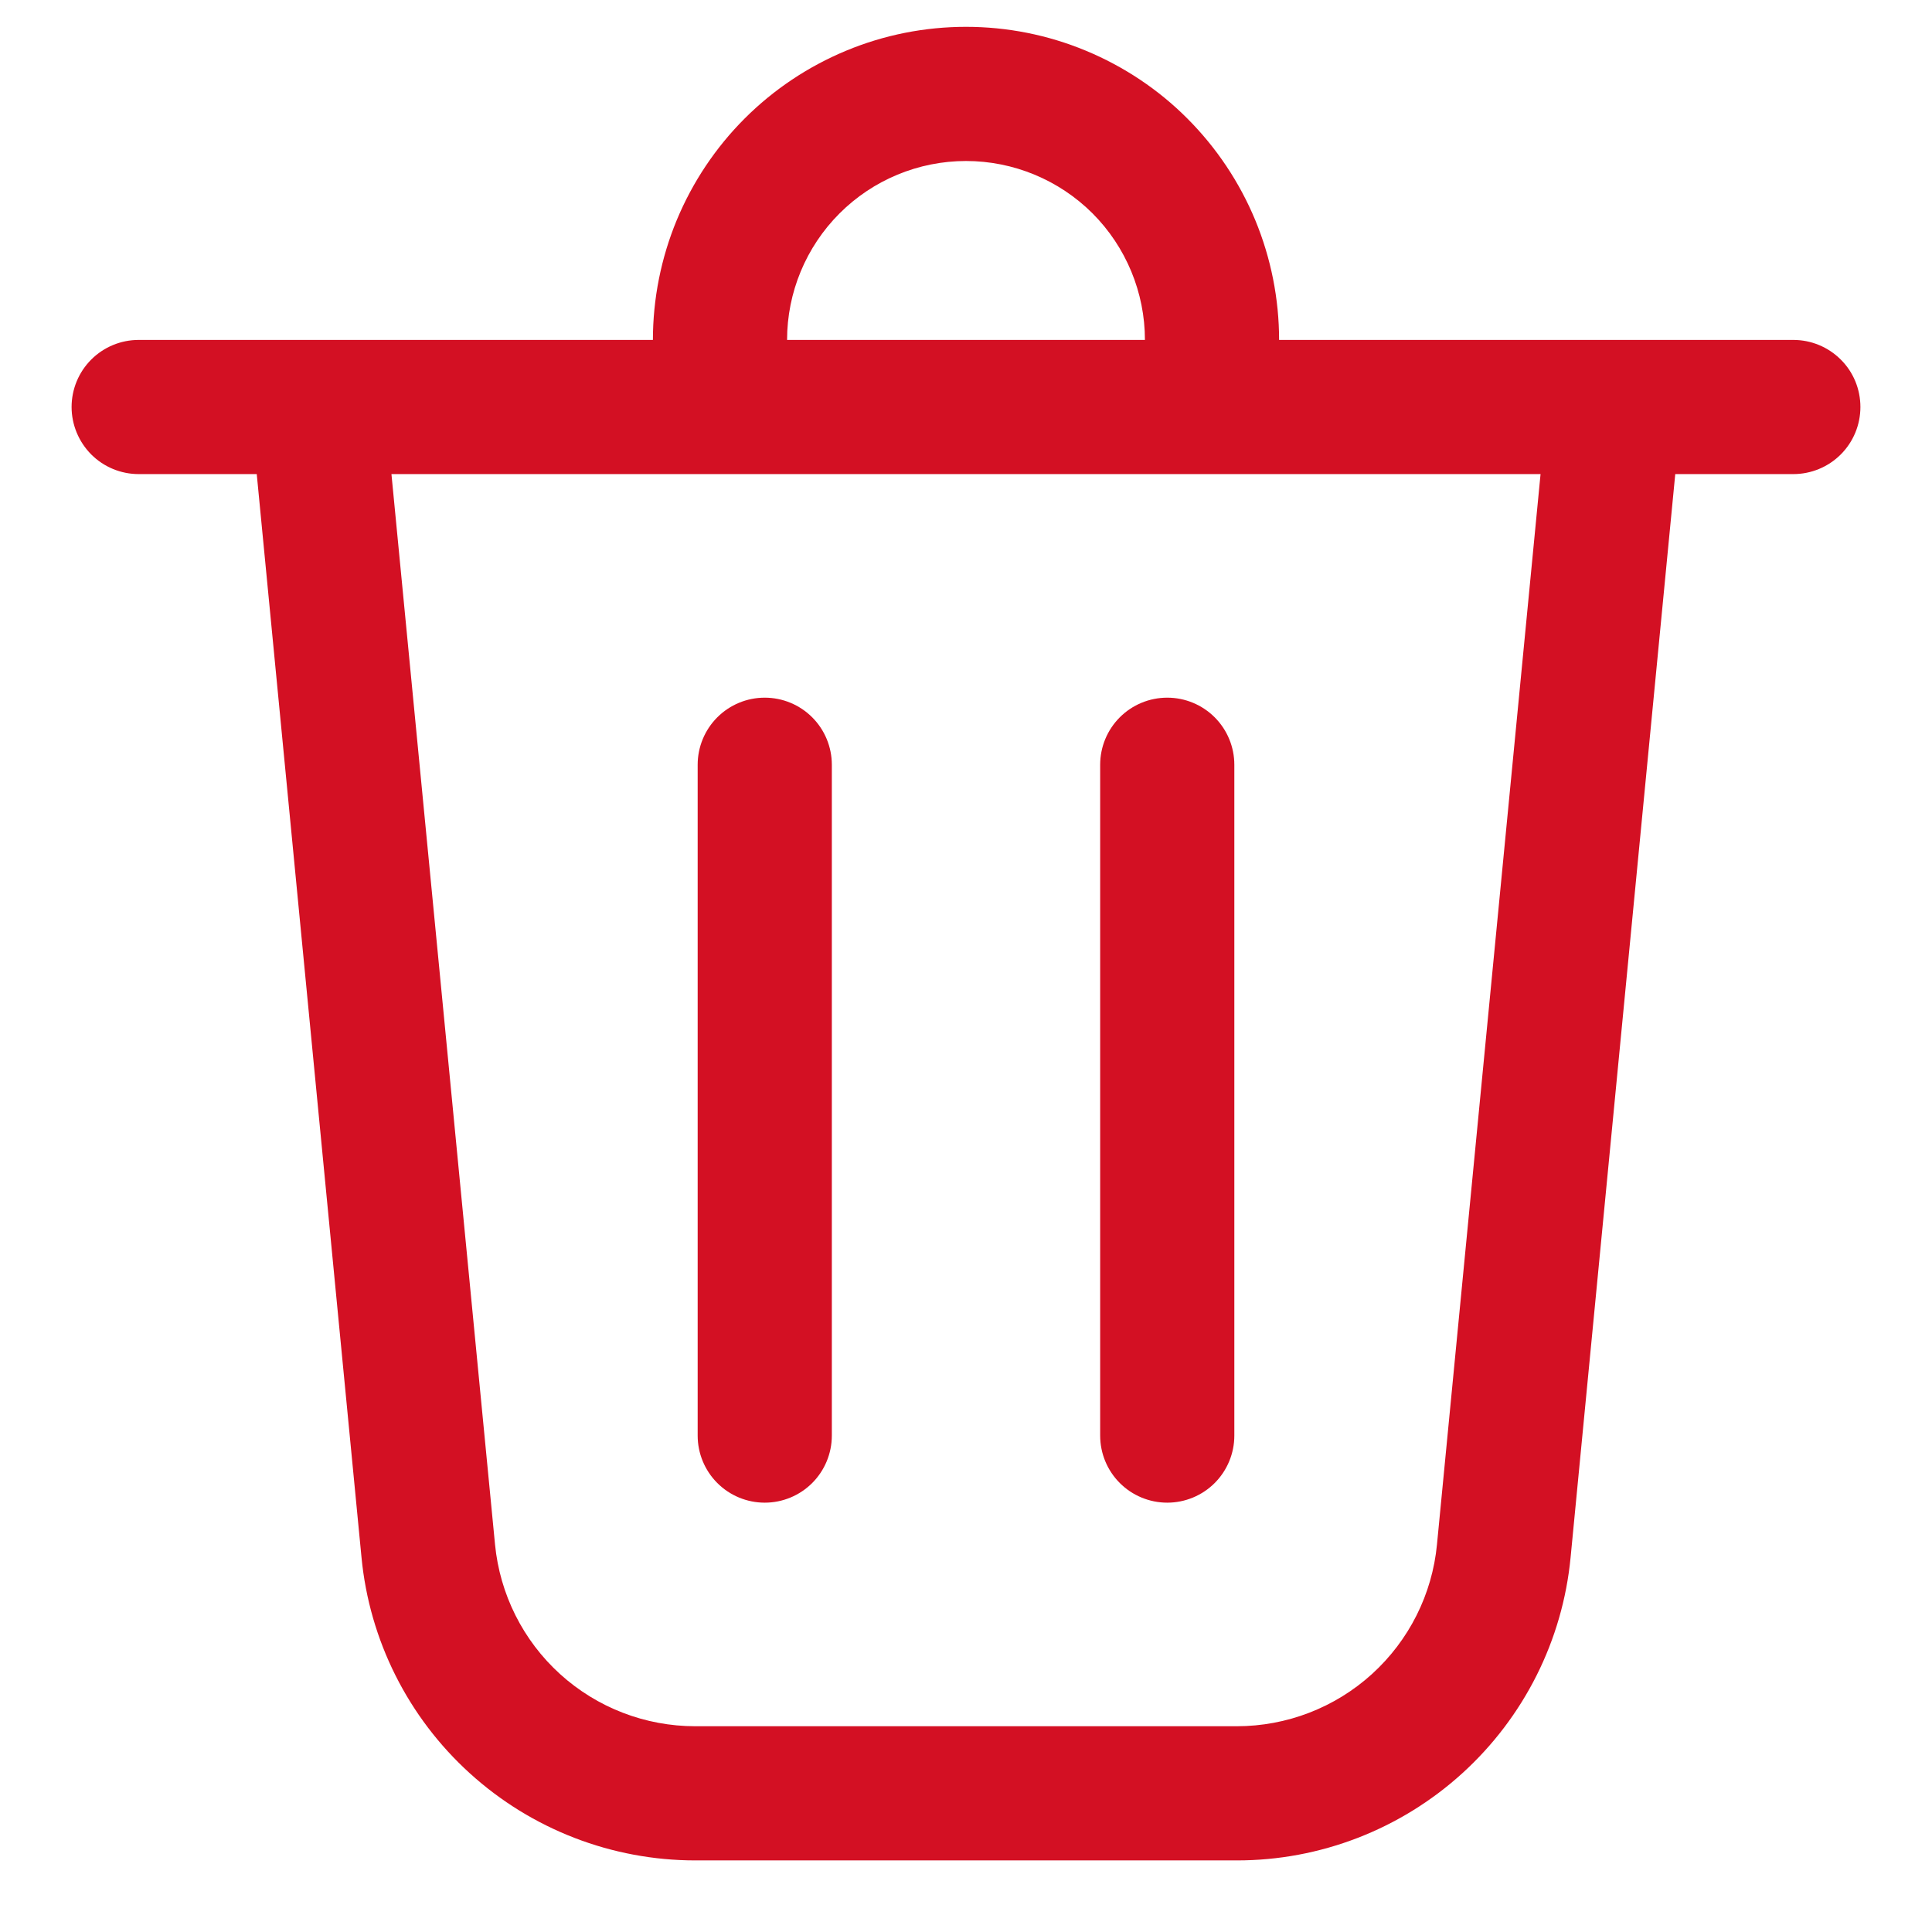 <svg width="18" height="18" viewBox="0 0 18 18" fill="none" xmlns="http://www.w3.org/2000/svg">
<path d="M7.333 3.167H10.667C10.667 2.725 10.491 2.301 10.179 1.988C9.866 1.676 9.442 1.5 9 1.5C8.558 1.5 8.134 1.676 7.822 1.988C7.509 2.301 7.333 2.725 7.333 3.167ZM6.083 3.167C6.083 2.784 6.159 2.404 6.305 2.051C6.452 1.697 6.667 1.375 6.938 1.104C7.209 0.833 7.53 0.619 7.884 0.472C8.238 0.325 8.617 0.25 9 0.25C9.383 0.25 9.762 0.325 10.116 0.472C10.47 0.619 10.792 0.833 11.062 1.104C11.333 1.375 11.548 1.697 11.695 2.051C11.841 2.404 11.917 2.784 11.917 3.167H16.708C16.874 3.167 17.033 3.233 17.15 3.35C17.268 3.467 17.333 3.626 17.333 3.792C17.333 3.957 17.268 4.116 17.15 4.234C17.033 4.351 16.874 4.417 16.708 4.417H15.608L14.633 14.509C14.559 15.283 14.198 16 13.623 16.522C13.048 17.044 12.299 17.334 11.522 17.333H6.478C5.702 17.333 4.953 17.044 4.378 16.522C3.802 16 3.442 15.282 3.368 14.509L2.392 4.417H1.292C1.126 4.417 0.967 4.351 0.85 4.234C0.733 4.116 0.667 3.957 0.667 3.792C0.667 3.626 0.733 3.467 0.85 3.35C0.967 3.233 1.126 3.167 1.292 3.167H6.083ZM7.75 7.125C7.75 6.959 7.684 6.8 7.567 6.683C7.45 6.566 7.291 6.5 7.125 6.5C6.959 6.5 6.8 6.566 6.683 6.683C6.566 6.8 6.5 6.959 6.5 7.125V13.375C6.5 13.541 6.566 13.7 6.683 13.817C6.8 13.934 6.959 14 7.125 14C7.291 14 7.45 13.934 7.567 13.817C7.684 13.7 7.75 13.541 7.75 13.375V7.125ZM10.875 6.5C11.041 6.5 11.2 6.566 11.317 6.683C11.434 6.8 11.5 6.959 11.5 7.125V13.375C11.5 13.541 11.434 13.7 11.317 13.817C11.2 13.934 11.041 14 10.875 14C10.709 14 10.55 13.934 10.433 13.817C10.316 13.7 10.25 13.541 10.25 13.375V7.125C10.25 6.959 10.316 6.8 10.433 6.683C10.55 6.566 10.709 6.5 10.875 6.5ZM4.612 14.389C4.657 14.853 4.873 15.284 5.218 15.597C5.563 15.91 6.012 16.083 6.478 16.083H11.522C11.988 16.083 12.437 15.91 12.782 15.597C13.127 15.284 13.344 14.853 13.388 14.389L14.353 4.417H3.647L4.612 14.389Z" fill="#D31023"/>
</svg>
